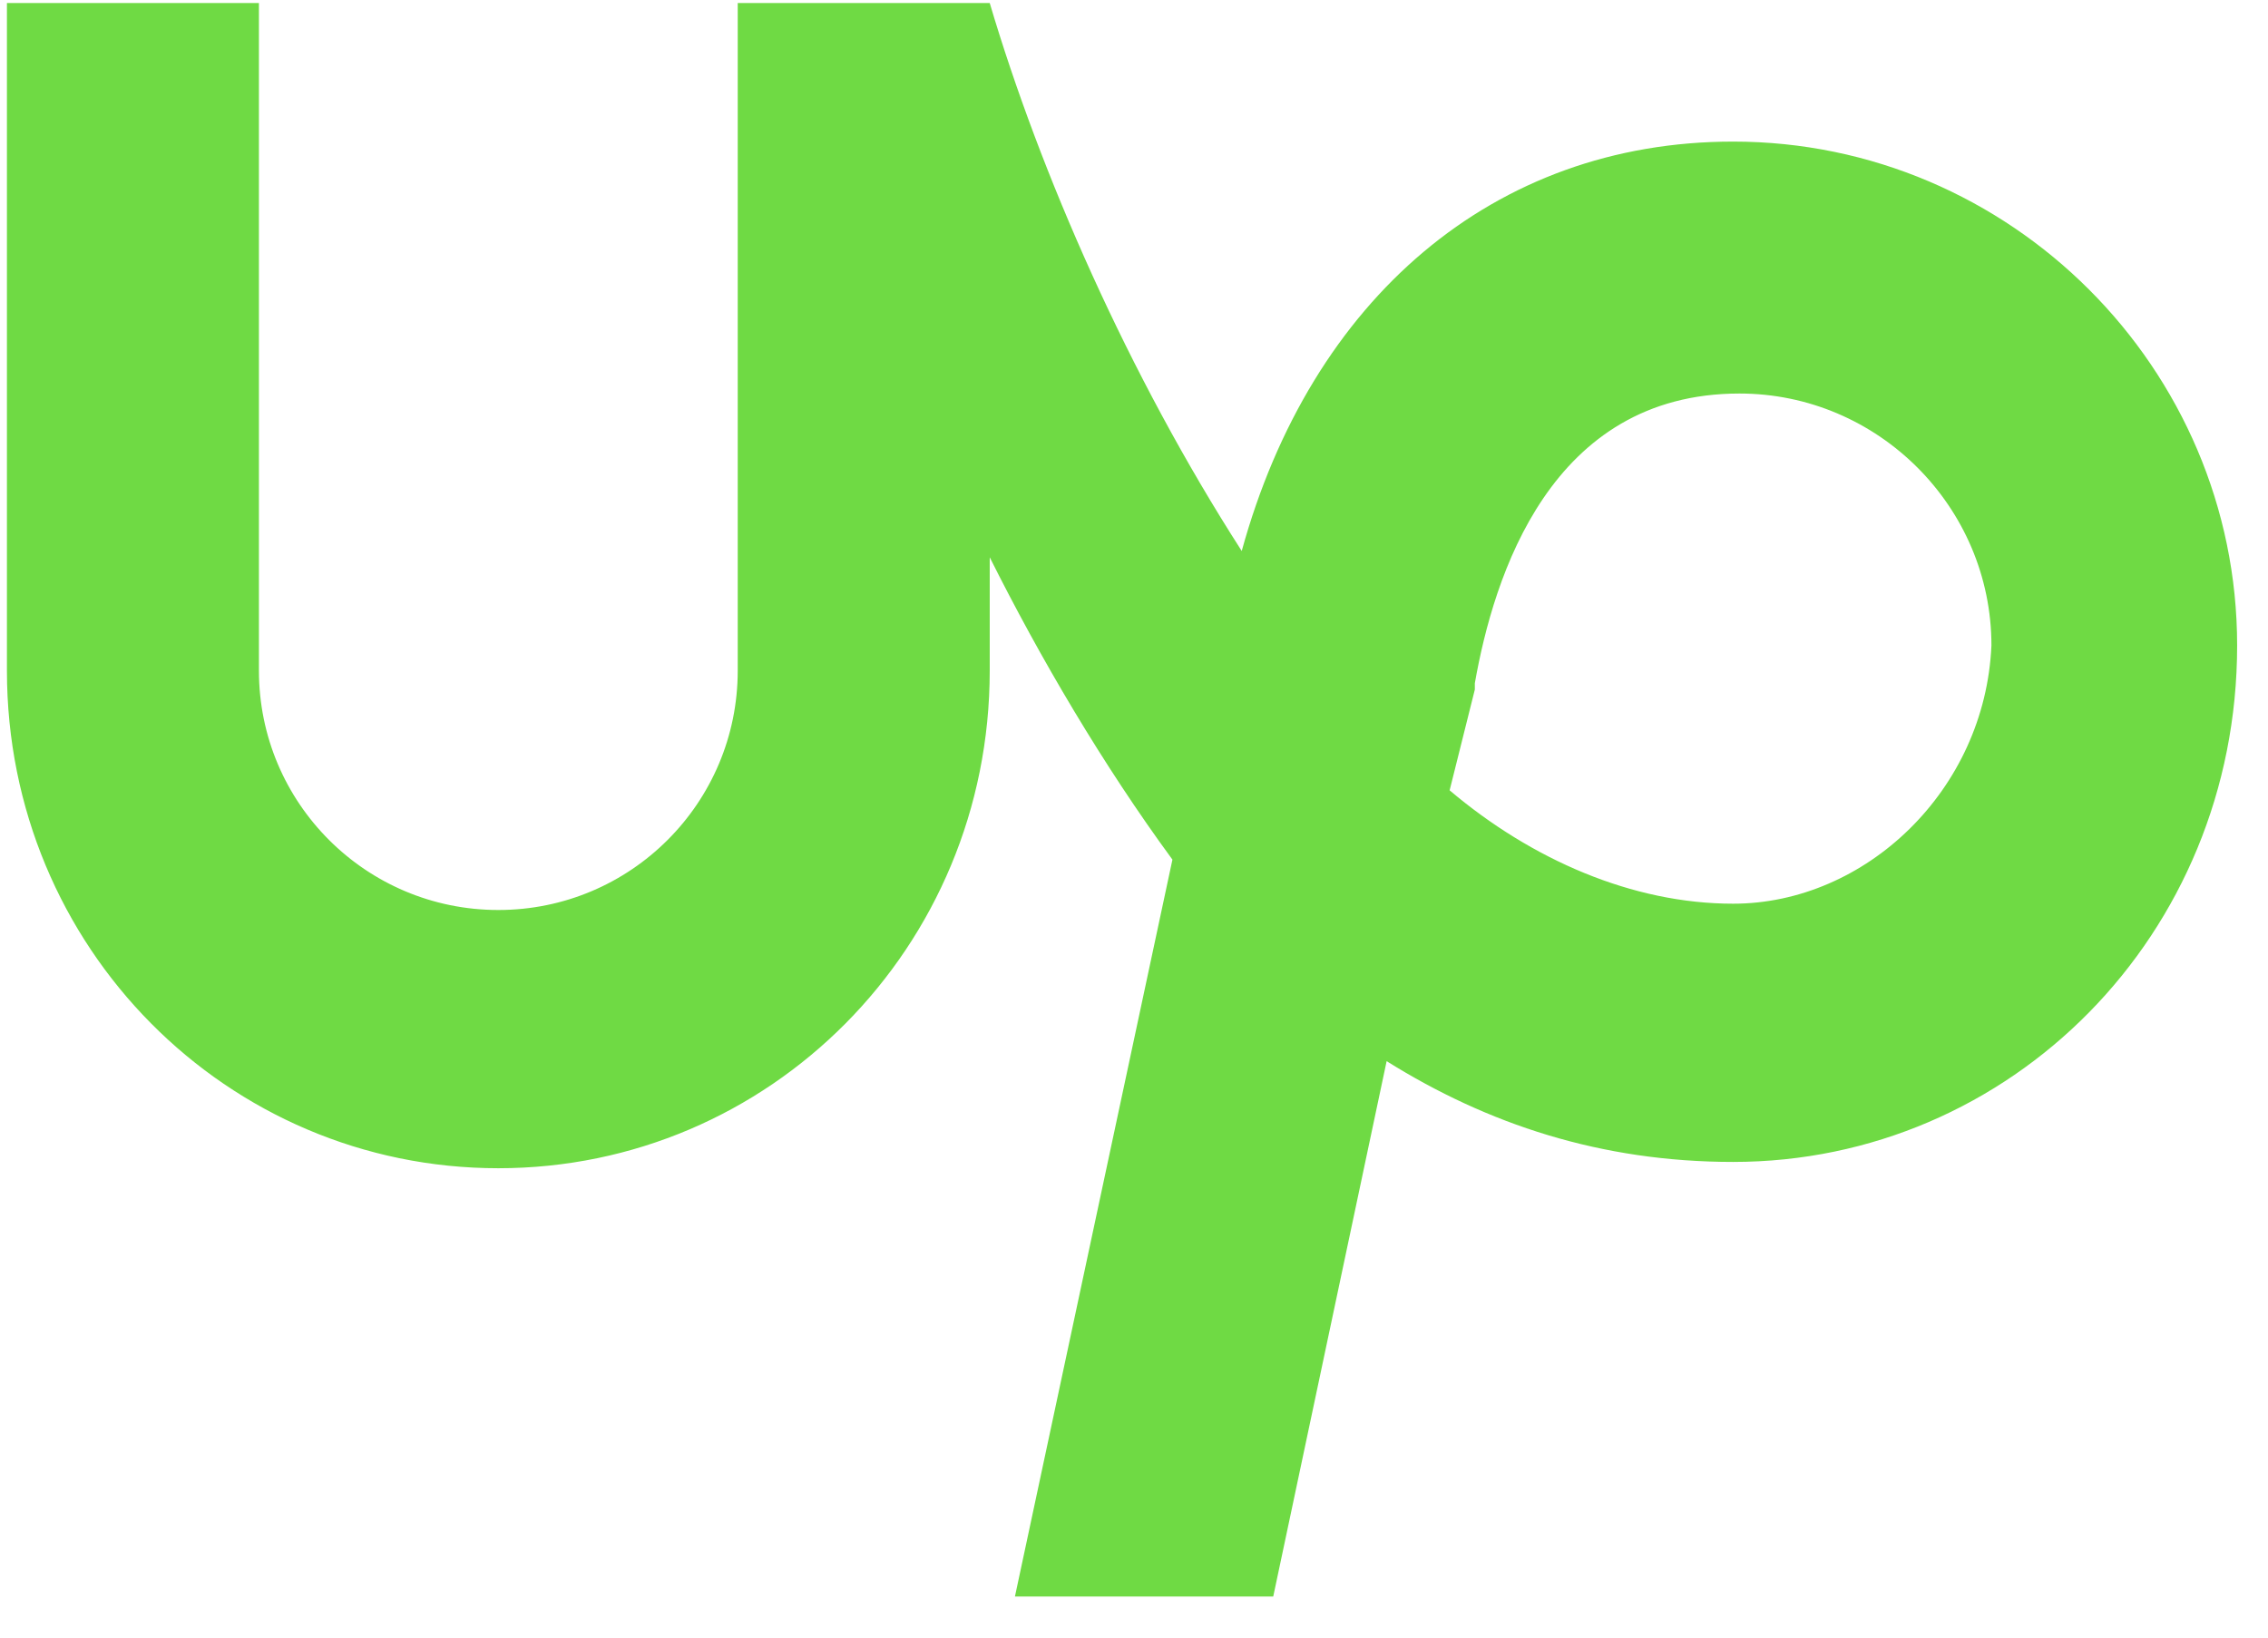 <svg xmlns="http://www.w3.org/2000/svg" id="svg4715" viewBox="0 0 36 26" height="26" width="36"><g transform="translate(0 -1026.36)" id="layer1"><path id="path10" d="M27.51 1028.608c-3.8 0-6.7 2.5-7.8 6.5-1.8-2.8-3.2-6-4-8.7h-4v10.6c0 2.1-1.7 3.8-3.8 3.8-2.1 0-3.8-1.7-3.8-3.8v-10.6h-4v10.6c0 4.4 3.5 7.9 7.8 7.9s7.8-3.5 7.8-7.9v-1.8c.8 1.6 1.8 3.3 2.9 4.8l-2.5 11.7h4.1l1.8-8.5c1.6 1 3.4 1.6 5.5 1.6 4.4 0 8-3.6 8-8.2 0-4.4-3.6-8-8-8zm0 12.1c-1.6 0-3.2-.7-4.5-1.8l.4-1.6v-.1c.3-1.7 1.2-4.6 4.2-4.6 2.2 0 4 1.8 4 4-.1 2.3-2 4.1-4.1 4.1z" fill="#6fda44"/></g></svg>